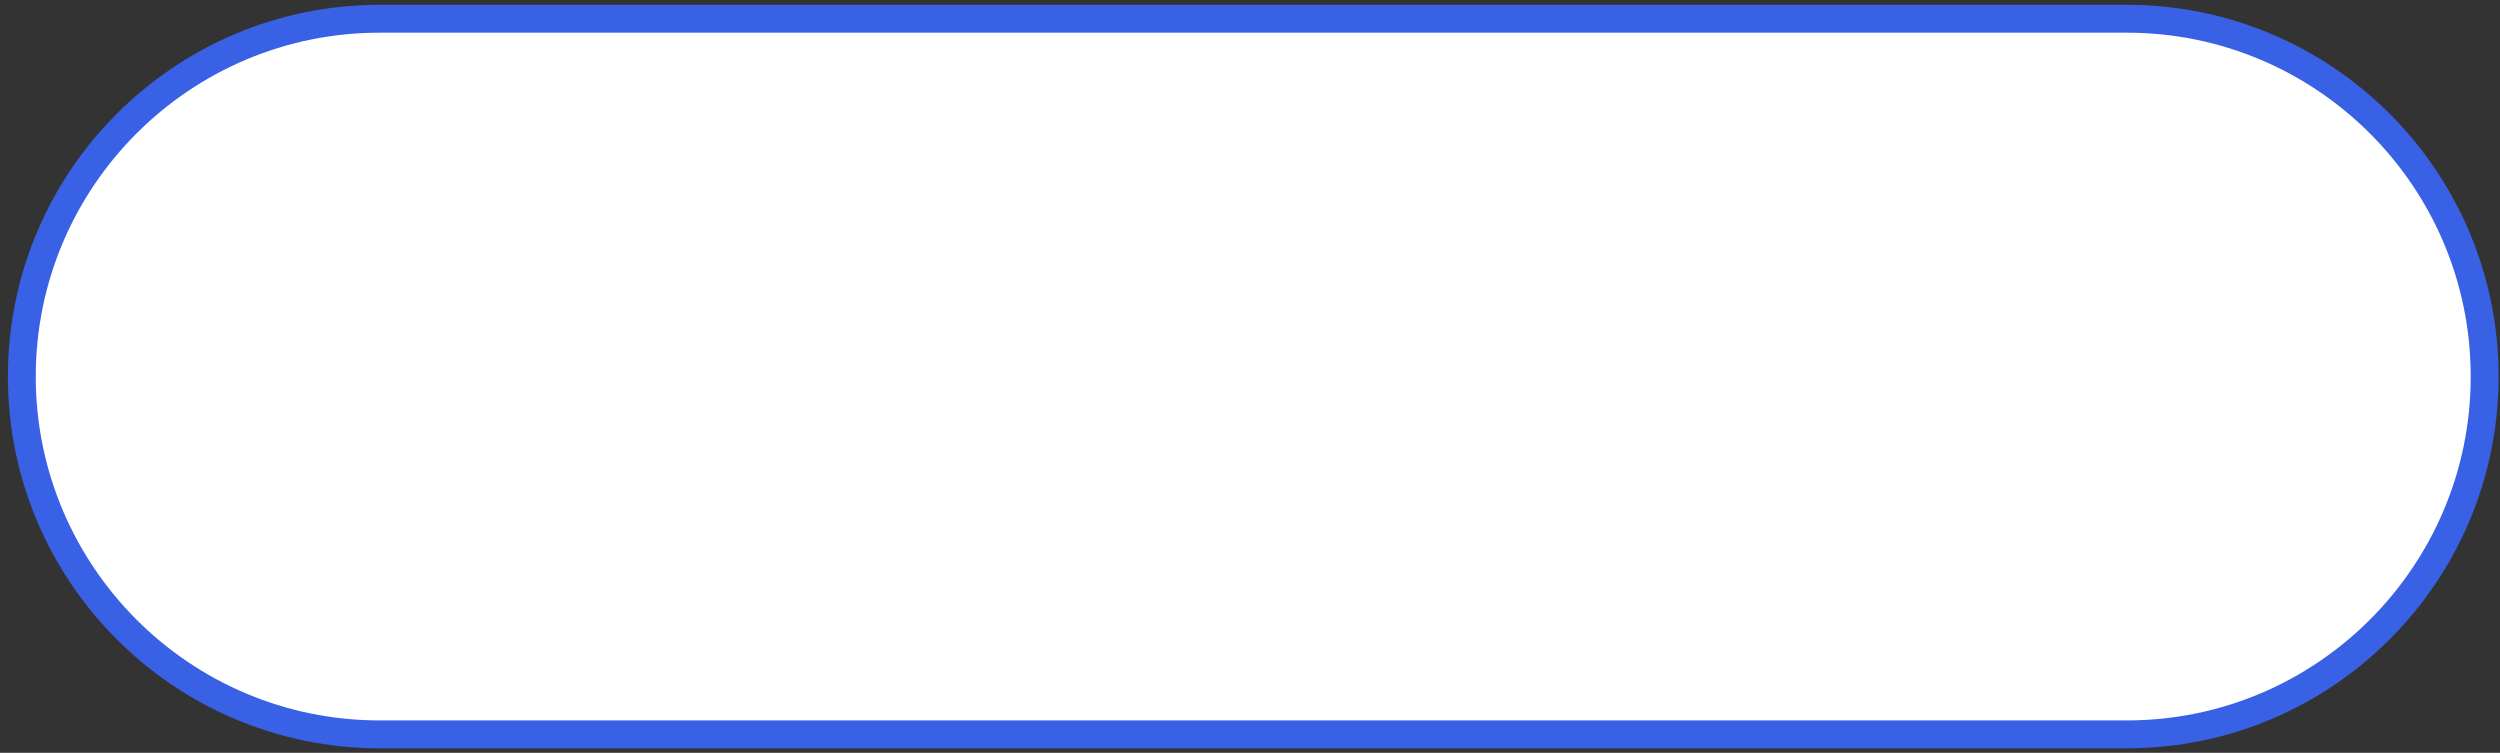 <?xml version="1.0" encoding="UTF-8" standalone="no"?>
<!DOCTYPE svg PUBLIC "-//W3C//DTD SVG 1.1//EN" "http://www.w3.org/Graphics/SVG/1.1/DTD/svg11.dtd">
<svg width="100%" height="100%" viewBox="0 0 269 81" version="1.1" xmlns="http://www.w3.org/2000/svg" xmlns:xlink="http://www.w3.org/1999/xlink" xml:space="preserve" xmlns:serif="http://www.serif.com/" style="fill-rule:evenodd;clip-rule:evenodd;">
    <rect x="0" y="0" width="269" height="81" fill="#333333" stroke="none"/>
    <path d="M267.348,40.517C267.348,19.268 250.096,2.017 228.848,2.017L40.848,2.017C19.599,2.017 2.348,19.268 2.348,40.517C2.348,61.766 19.599,79.017 40.848,79.017L228.848,79.017C250.096,79.017 267.348,61.766 267.348,40.517Z" style="fill:white;"/>
    <path d="M267.348,40.517C267.348,19.268 250.096,2.017 228.848,2.017L40.848,2.017C19.599,2.017 2.348,19.268 2.348,40.517C2.348,61.766 19.599,79.017 40.848,79.017L228.848,79.017C250.096,79.017 267.348,61.766 267.348,40.517Z" style="fill:none;stroke:rgb(57,97,229);stroke-width:3px;"/>
</svg>
